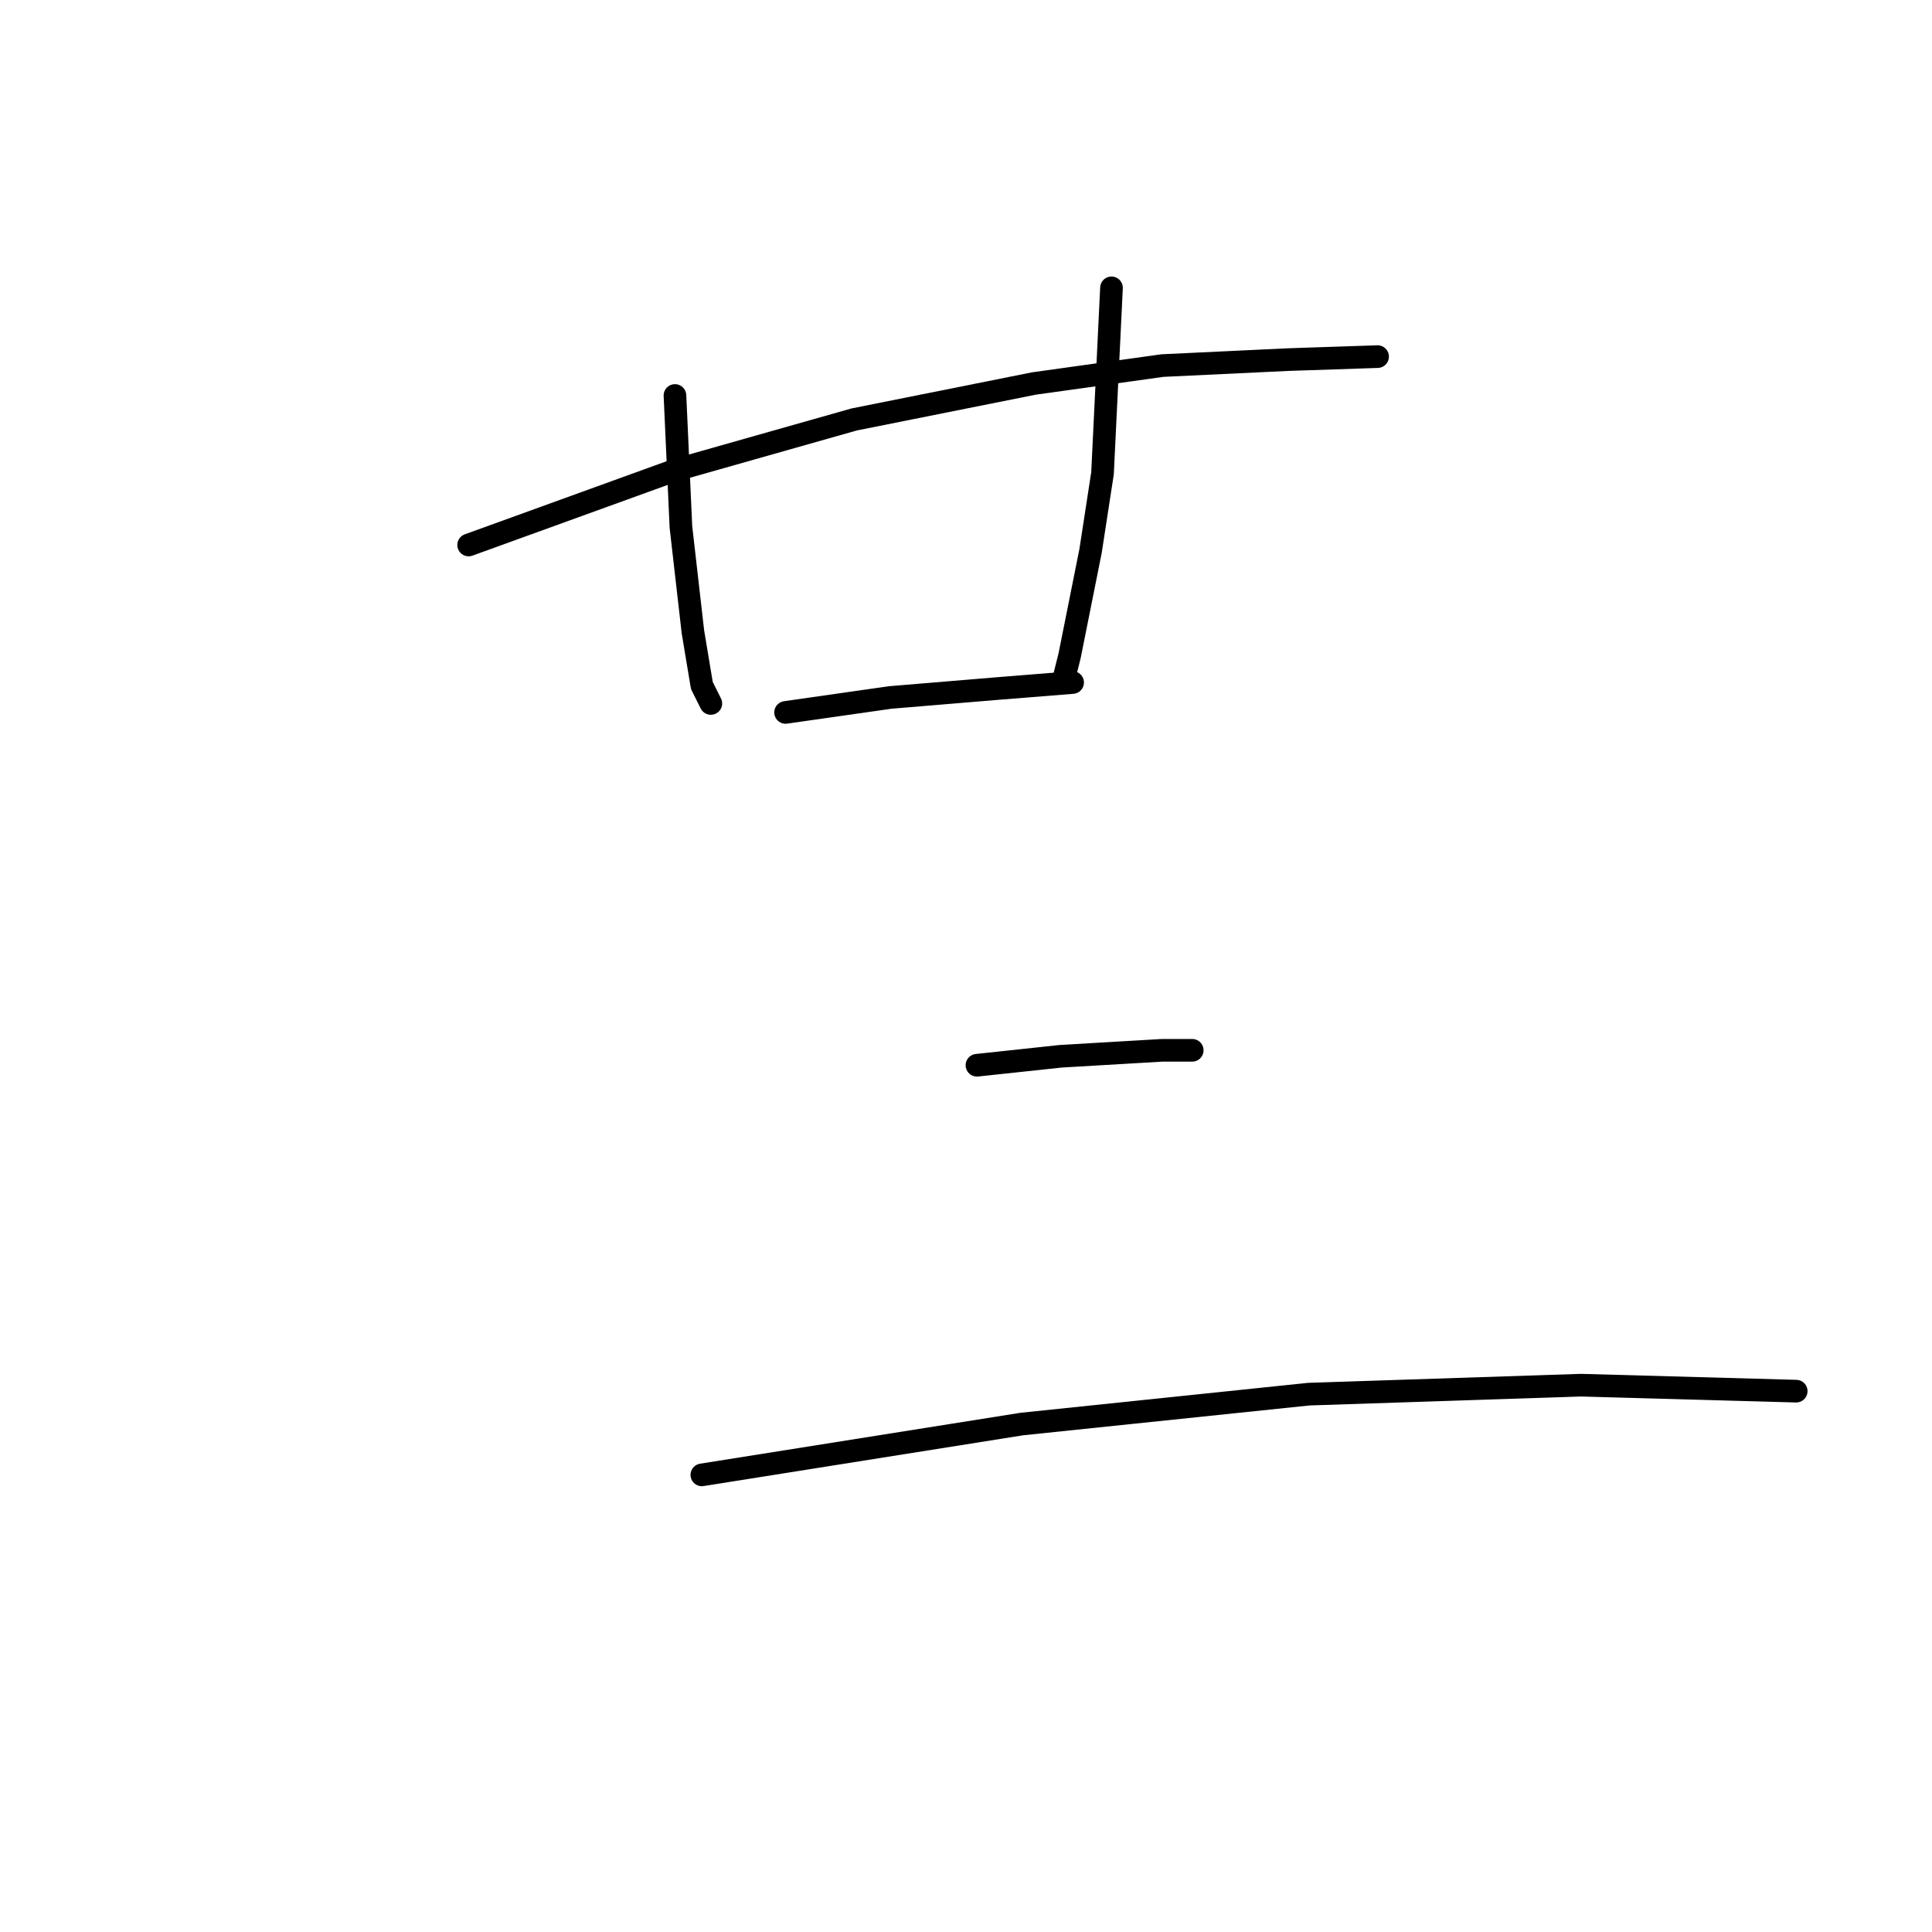 <?xml version="1.0" standalone="no"?>
    <svg width="256" height="256" xmlns="http://www.w3.org/2000/svg" version="1.1">
    <polyline stroke="black" stroke-width="3" stroke-linecap="round" fill="transparent" stroke-linejoin="round" points="62.097 72.213 89.435 62.309 113.206 55.573 136.977 50.819 154.014 48.442 170.654 47.65 182.539 47.253 182.539 47.253 " />
        <polyline stroke="black" stroke-width="3" stroke-linecap="round" fill="transparent" stroke-linejoin="round" points="89.435 52.404 90.227 69.836 91.812 83.703 93 90.834 94.189 93.212 94.189 93.212 " />
        <polyline stroke="black" stroke-width="3" stroke-linecap="round" fill="transparent" stroke-linejoin="round" points="147.278 38.141 146.09 62.705 144.505 73.006 141.732 86.872 140.939 90.042 140.939 90.042 " />
        <polyline stroke="black" stroke-width="3" stroke-linecap="round" fill="transparent" stroke-linejoin="round" points="104.094 94.4 117.96 92.419 132.223 91.231 142.128 90.438 142.128 90.438 " />
        <polyline stroke="black" stroke-width="3" stroke-linecap="round" fill="transparent" stroke-linejoin="round" points="129.45 141.151 140.543 139.962 154.014 139.17 157.976 139.17 157.976 139.17 " />
        <polyline stroke="black" stroke-width="3" stroke-linecap="round" fill="transparent" stroke-linejoin="round" points="93 195.429 135.393 188.693 173.427 184.732 209.48 183.543 238.006 184.335 238.006 184.335 " />
        </svg>